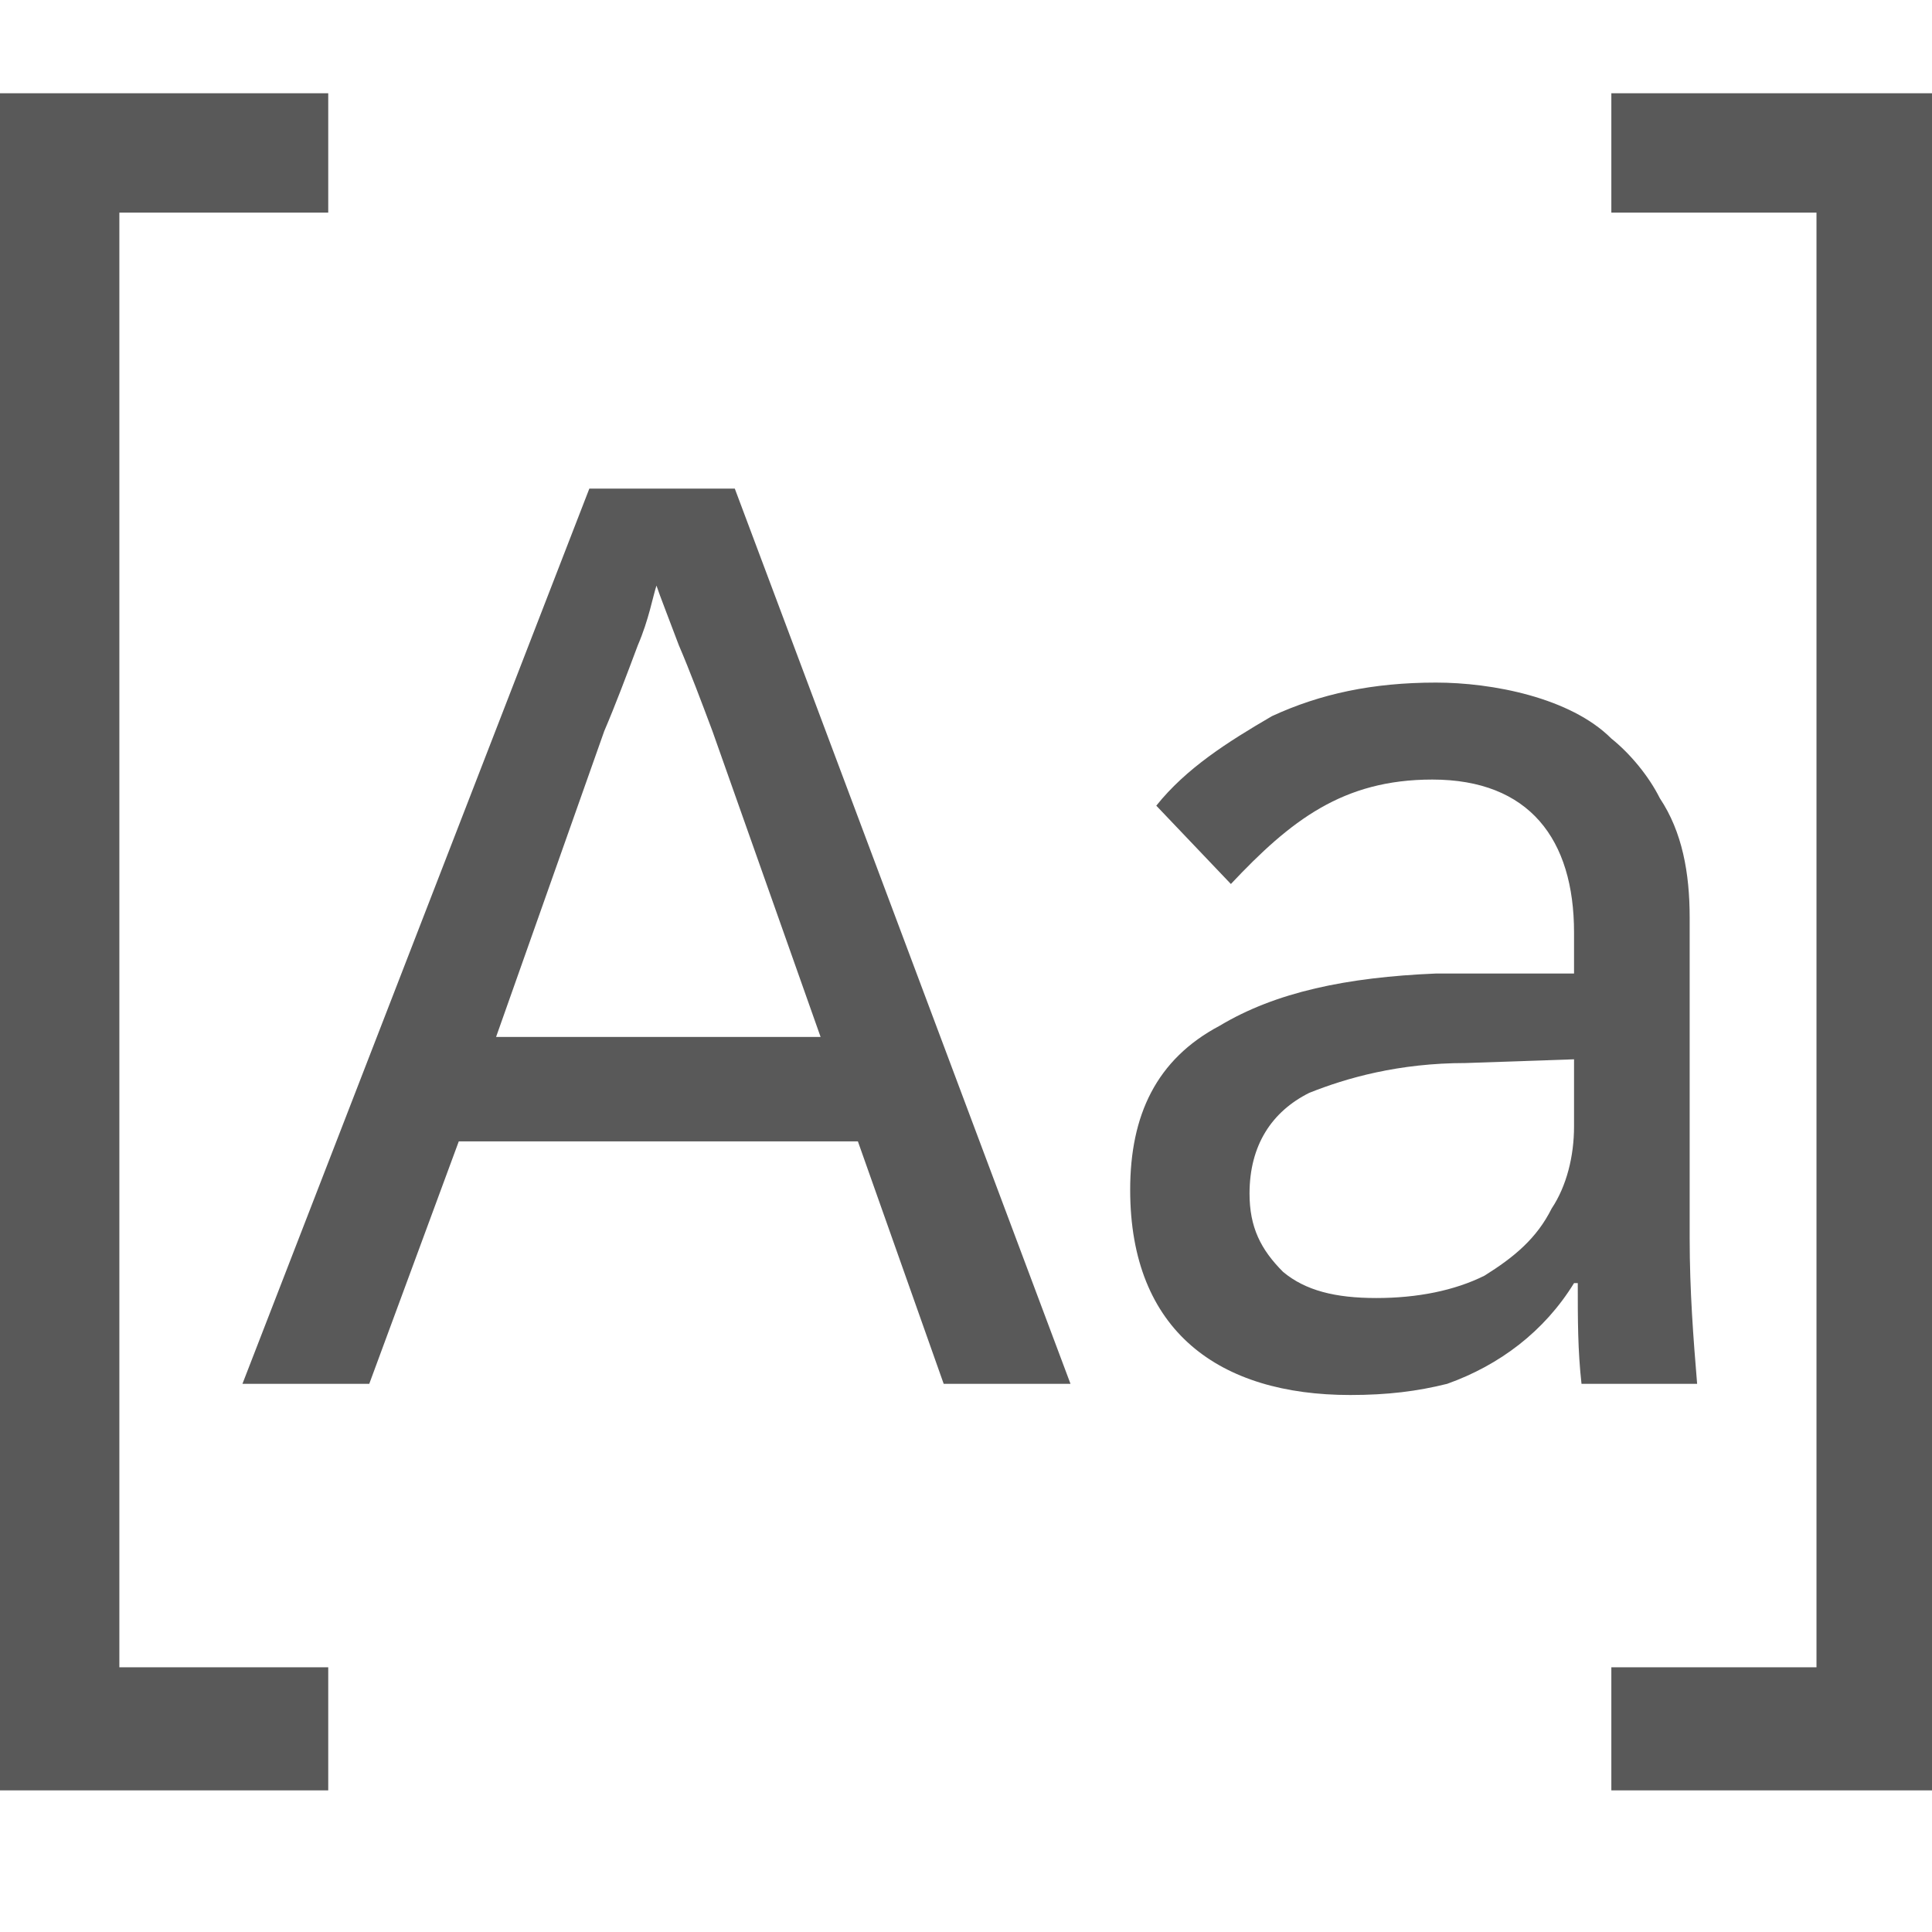 <svg xmlns="http://www.w3.org/2000/svg" version="1.1" xmlns:xlink="http://www.w3.org/1999/xlink" viewBox="0 0 510 510" preserveAspectRatio="xMidYMid">
                    <defs><style>.cls-1{fill:#595959;}</style></defs>
                    <title>match-whole-word</title>
                    <g id="Layer_2" data-name="Layer 2"><g id="match-whole-word">
                    <path class="cls-1" d="M155.57 128.985h38.4l88.615 236.307h-33.477l-22.646-64H121.108l-23.631 64H64zm142.768 185.107c0-19.692 6.893-34.461 23.631-43.323 14.77-8.861 33.477-12.8 57.108-13.784h36.43v-10.831c0-24.616-11.815-40.37-37.415-40.37-23.63 0-37.415 10.831-53.169 27.57l-19.692-20.677c7.877-9.846 18.707-16.739 30.523-23.63 12.8-5.909 26.584-8.862 43.323-8.862 14.77 0 35.446 3.938 46.277 14.769 4.923 3.938 9.846 9.846 12.8 15.754 5.908 8.861 7.877 19.692 7.877 31.507v84.677c0 13.785.984 26.585 1.969 38.4h-30.523c-.985-8.861-.985-16.738-.985-26.584h-.984c-7.877 12.8-19.693 21.661-33.477 26.584-7.877 1.97-15.754 2.954-25.6 2.954-34.462 0-58.093-16.738-58.093-54.154zm127.016 126.031h54.154v-384h-54.154V24.615H512v448h-86.646v-32.492zM0 24.615h86.646v31.508H31.508v384h55.138v32.492H0v-448zm159.508 168.37l-28.554 80.738h85.661l-28.553-80.738c-2.954-7.877-5.908-15.754-8.862-22.647-2.954-7.876-4.923-12.8-5.908-15.753-.984 2.953-1.969 8.861-4.923 15.753-2.954 7.877-5.907 15.754-8.861 22.647zM345.6 288.492c-9.846 4.923-15.754 13.785-15.754 26.585 0 8.861 2.954 14.77 8.862 20.677 5.907 4.923 13.784 6.892 24.615 6.892s20.677-1.97 28.554-5.908c7.877-4.923 13.785-9.846 17.723-17.723 3.938-5.907 5.908-13.784 5.908-21.661V279.63l-28.554.984c-17.723 0-31.508 3.939-41.354 7.877z"></path>
                    </g></g>
                    </svg>
